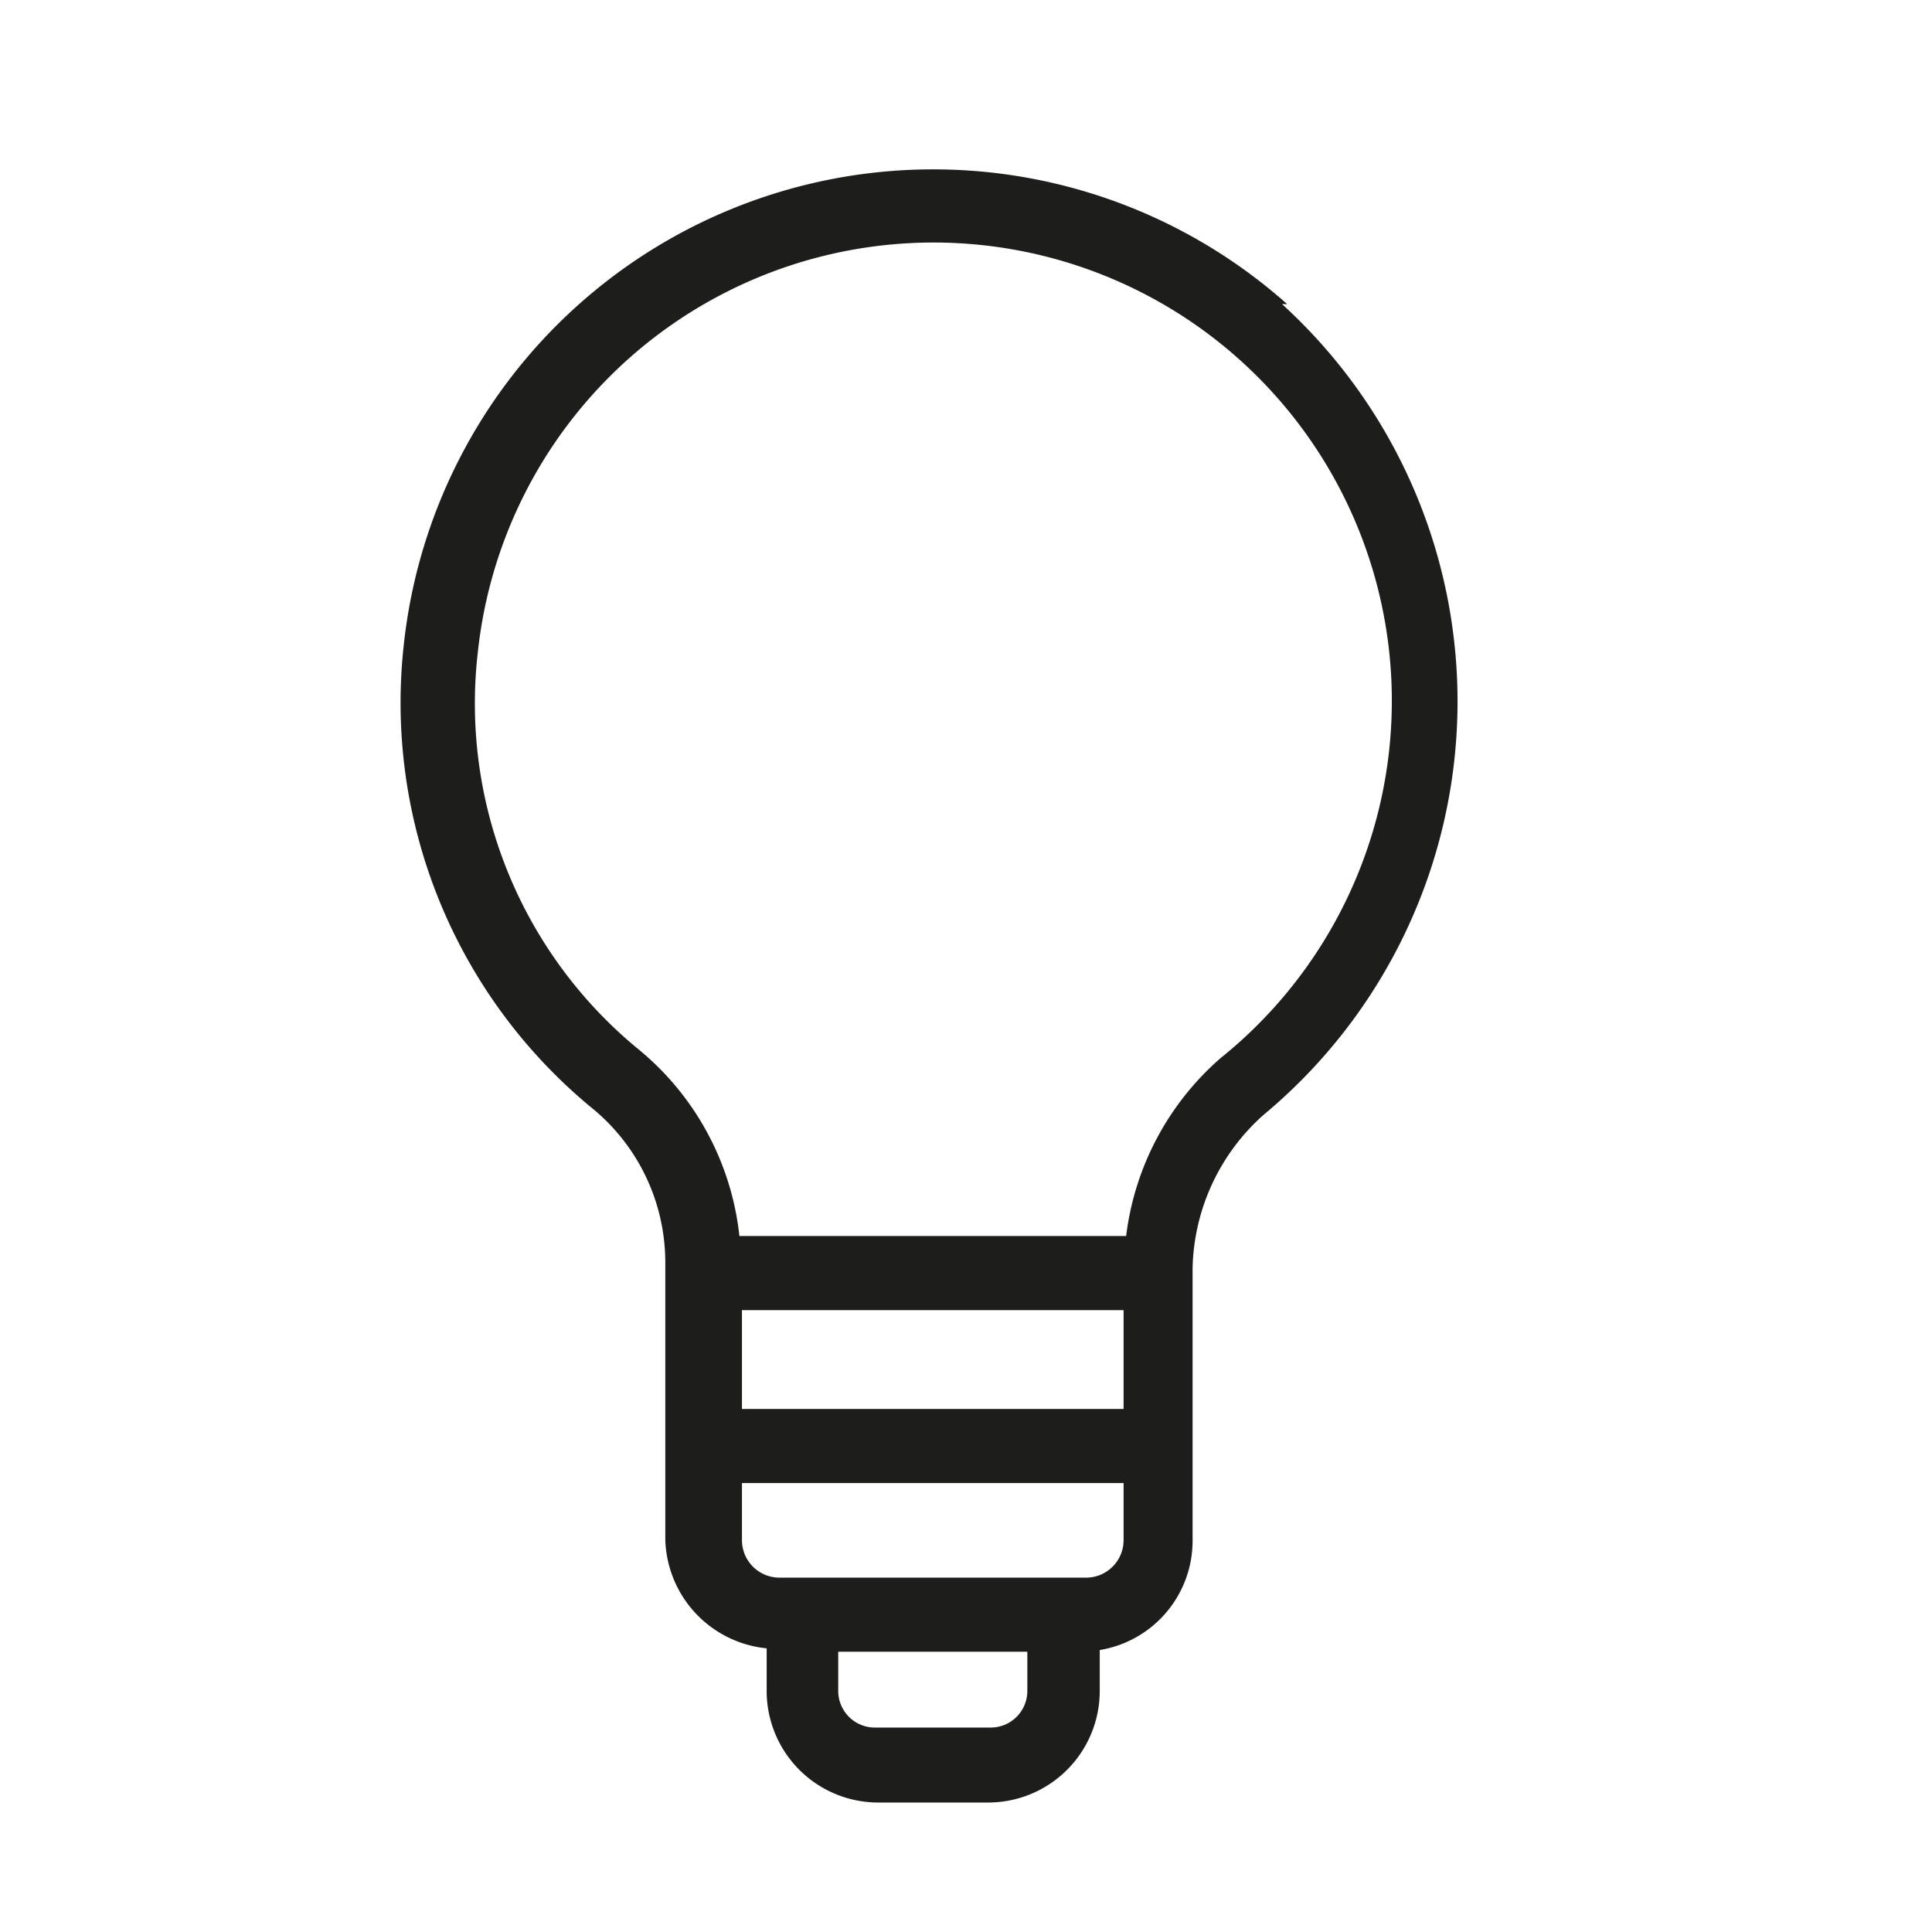 <svg xmlns="http://www.w3.org/2000/svg" width="8mm" height="8mm" viewBox="0 0 22.68 22.68"><defs><style>.a{isolation:isolate;}.b{mix-blend-mode:multiply;}.c{fill:#1d1d1b;}.d{fill:none;stroke:#f3e600;stroke-miterlimit:10;}</style></defs><title>DPE_</title><g class="a"><g class="b"><path class="c" d="M14.33,12.42a3.3,3.3,0,0,0-1.11,2.09H8.68a3.29,3.29,0,0,0-1.17-2.18,5.25,5.25,0,0,1-1.9-4.68,5.38,5.38,0,1,1,8.72,4.77m-1.57,6.1H9.14a.44.44,0,0,1-.43-.44v-.67h4.48v.67a.44.44,0,0,1-.43.44m-1.13,1.76H10.28a.43.43,0,0,1-.44-.43v-.46h2.22v.46a.43.43,0,0,1-.43.43m-2.92-4.9h4.48v1.16H8.71Zm6.4-11.81a6.25,6.25,0,0,0-10.37,4A6.16,6.16,0,0,0,6.94,13a2.34,2.34,0,0,1,.87,1.8v3.27A1.32,1.32,0,0,0,9,19.35v.5a1.31,1.31,0,0,0,1.3,1.31H11.6a1.31,1.31,0,0,0,1.31-1.31v-.48A1.3,1.3,0,0,0,14,18.08v-3.2a2.48,2.48,0,0,1,.83-1.79,6.31,6.31,0,0,0,.22-9.52Z"/></g><rect class="d" x="-3423.48" y="-287.17" width="4692.54" height="1133.5"/></g></svg>